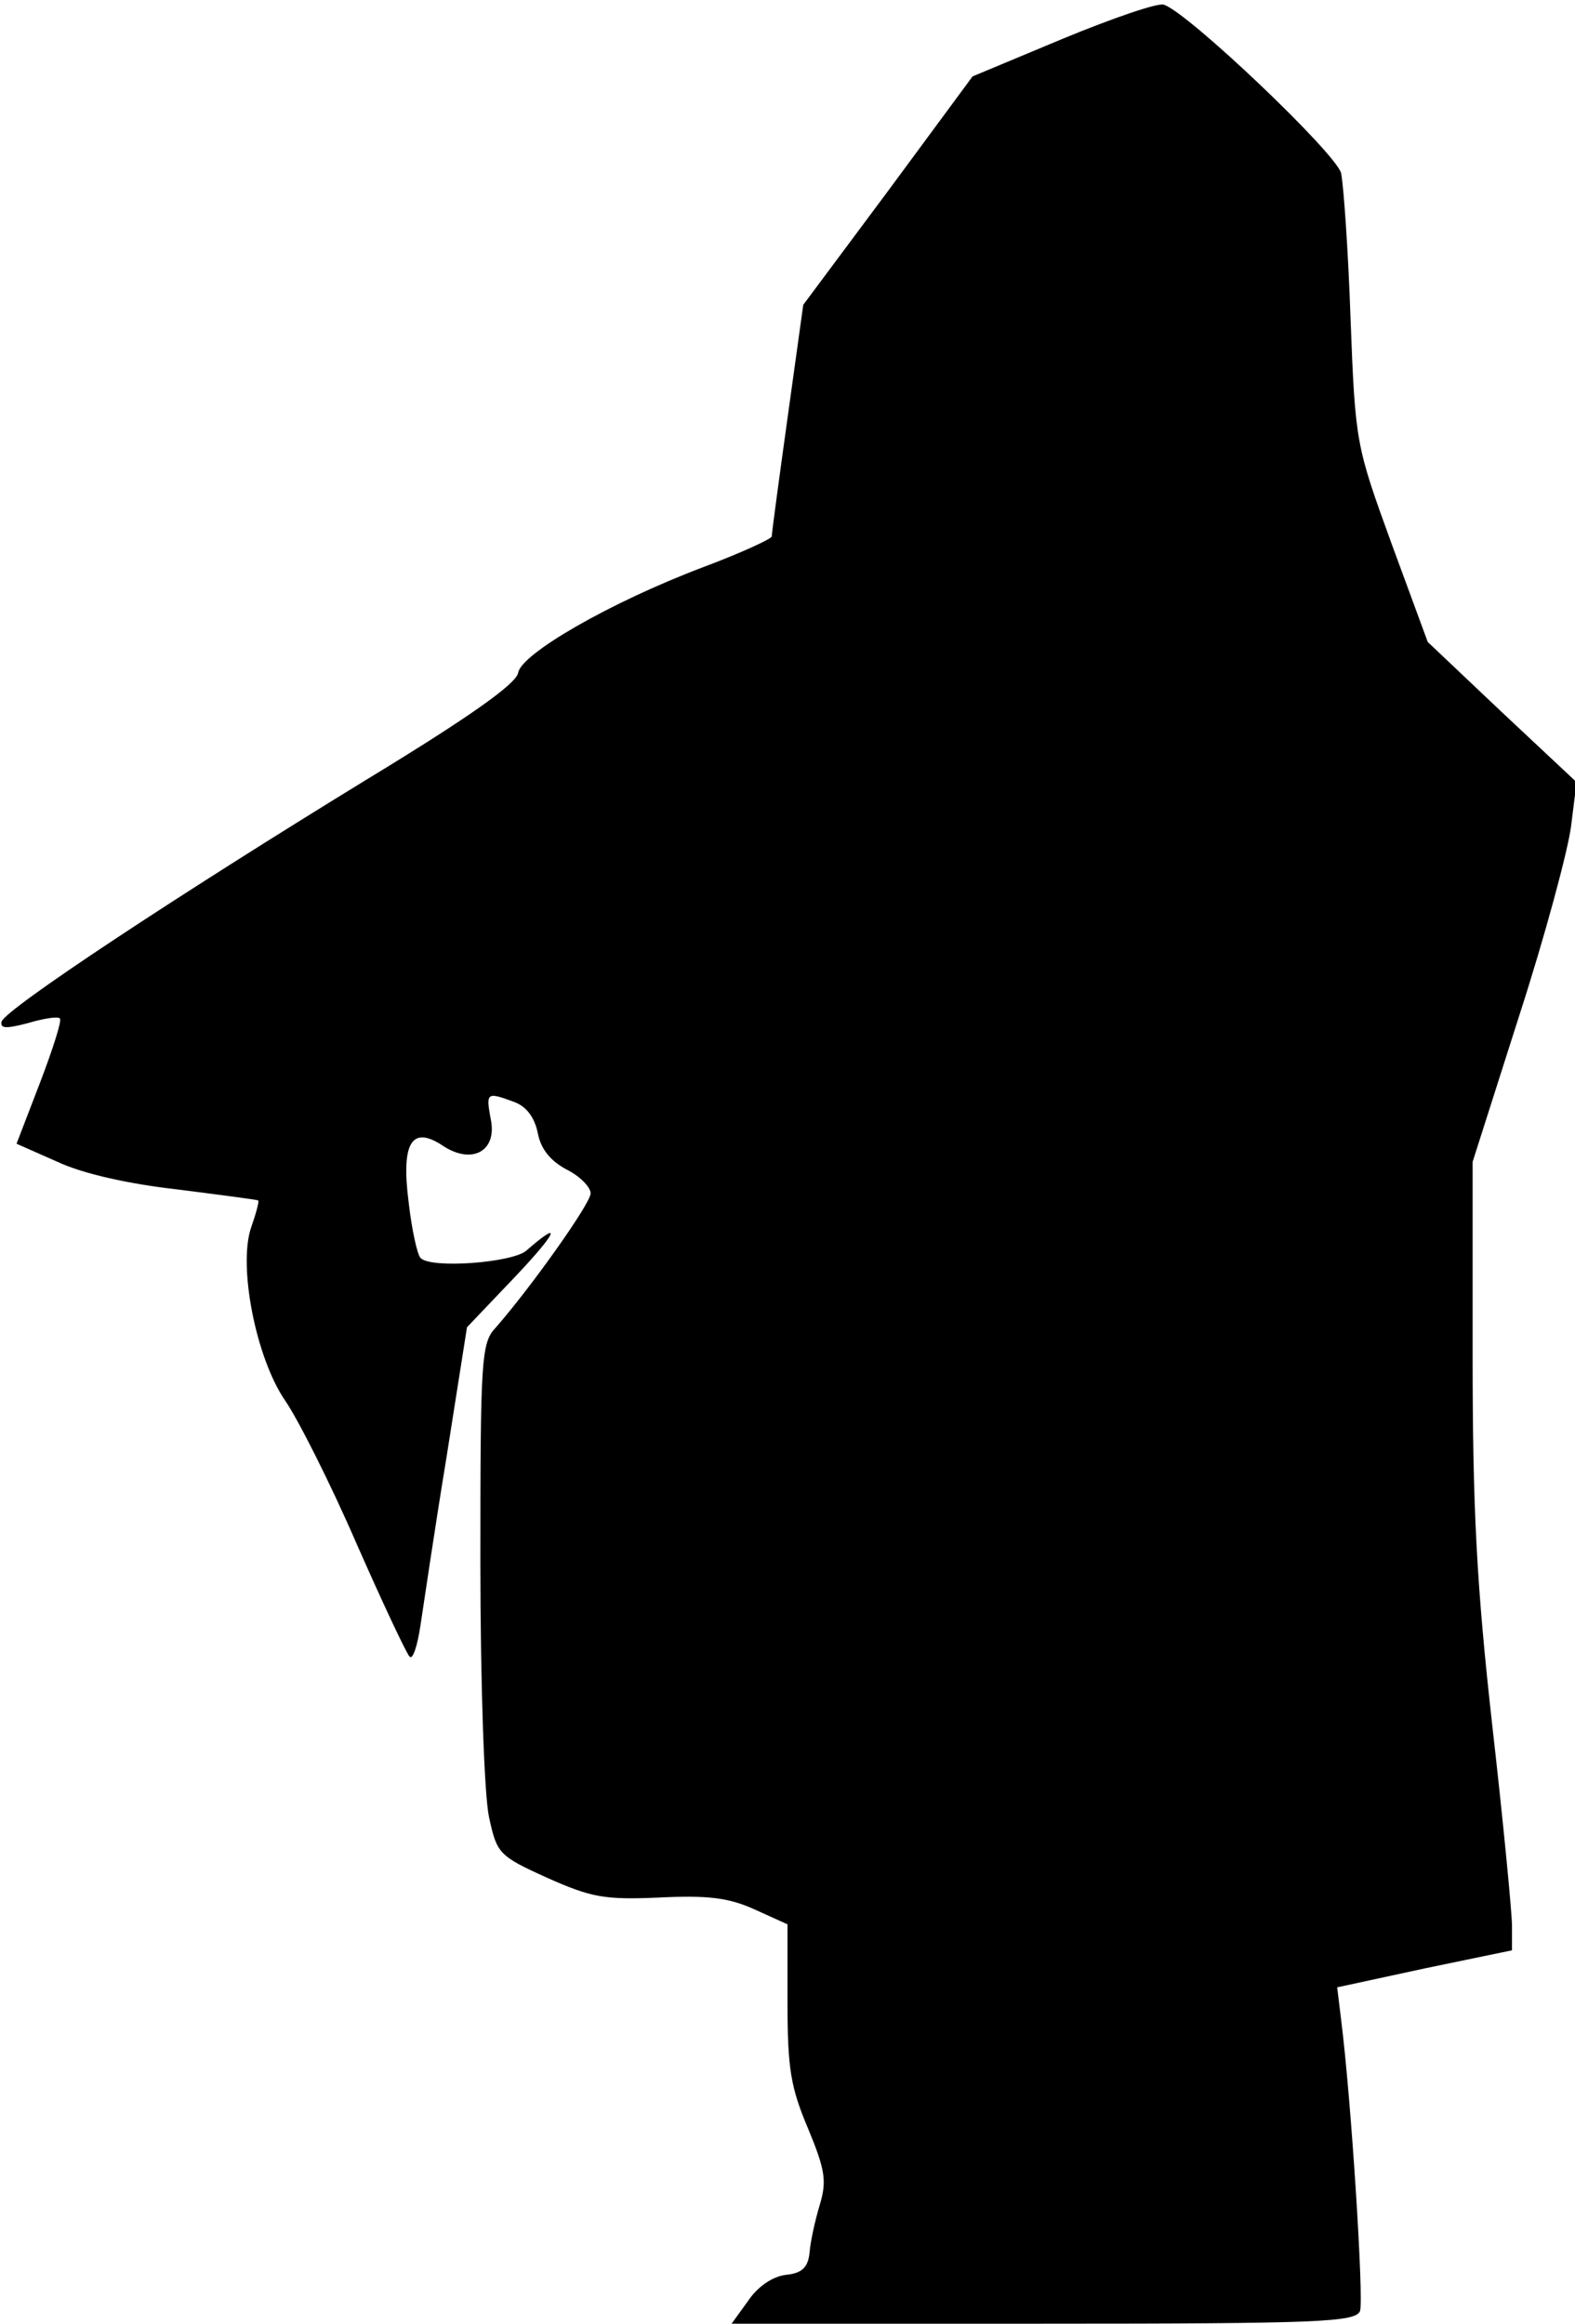 <?xml version="1.0" standalone="no"?>
<!DOCTYPE svg PUBLIC "-//W3C//DTD SVG 20010904//EN"
 "http://www.w3.org/TR/2001/REC-SVG-20010904/DTD/svg10.dtd">
<svg version="1.0" xmlns="http://www.w3.org/2000/svg"
 width="200pt" height="295pt" viewBox="0 0 200 295"
 preserveAspectRatio="xMidYMid meet">
<g transform="translate(0,295) scale(0.1,-0.1)"
fill="#000000" stroke="none">
<path fill="#000000" stroke="none" d="M1350 2901 l-115 -48 -107 -145 -108
-145 -20 -144 c-11 -79 -20 -146 -20 -150 0 -3 -39 -21 -87 -39 -119 -45 -231
-110 -235 -134 -2 -14 -63 -57 -193 -136 -240 -147 -458 -291 -463 -307 -2 -9
6 -9 33 -2 20 6 39 9 41 6 3 -2 -9 -39 -25 -81 l-30 -78 52 -23 c32 -15 90
-28 152 -35 55 -7 101 -13 103 -14 1 -2 -3 -17 -9 -34 -17 -49 6 -166 43 -220
16 -23 57 -104 90 -180 33 -75 64 -141 68 -145 4 -5 10 13 14 40 4 26 18 122
33 213 l26 165 61 64 c54 57 61 74 14 33 -18 -15 -121 -23 -134 -9 -4 4 -11
35 -15 70 -10 77 4 99 44 72 37 -24 69 -6 60 35 -6 33 -5 34 30 21 16 -6 26
-20 30 -40 4 -20 16 -35 37 -46 16 -8 30 -22 30 -30 0 -13 -77 -121 -121 -171
-18 -19 -19 -42 -19 -297 0 -156 5 -297 11 -324 10 -46 12 -49 74 -77 56 -25
73 -28 142 -25 61 3 88 0 121 -15 l42 -19 0 -99 c0 -84 4 -108 26 -160 22 -53
24 -67 15 -97 -6 -20 -12 -47 -13 -61 -2 -19 -10 -26 -30 -28 -17 -2 -36 -15
-48 -33 l-21 -29 396 0 c350 0 396 2 402 16 5 14 -11 267 -24 370 l-5 41 111
24 111 23 0 31 c0 16 -11 131 -25 254 -20 179 -25 275 -25 471 l0 245 59 185
c33 102 62 210 66 241 l7 56 -95 89 -94 89 -46 125 c-45 124 -46 127 -52 285
-3 88 -9 171 -12 185 -5 24 -194 204 -225 214 -7 3 -65 -17 -128 -43z"/>
</g>
</svg>
